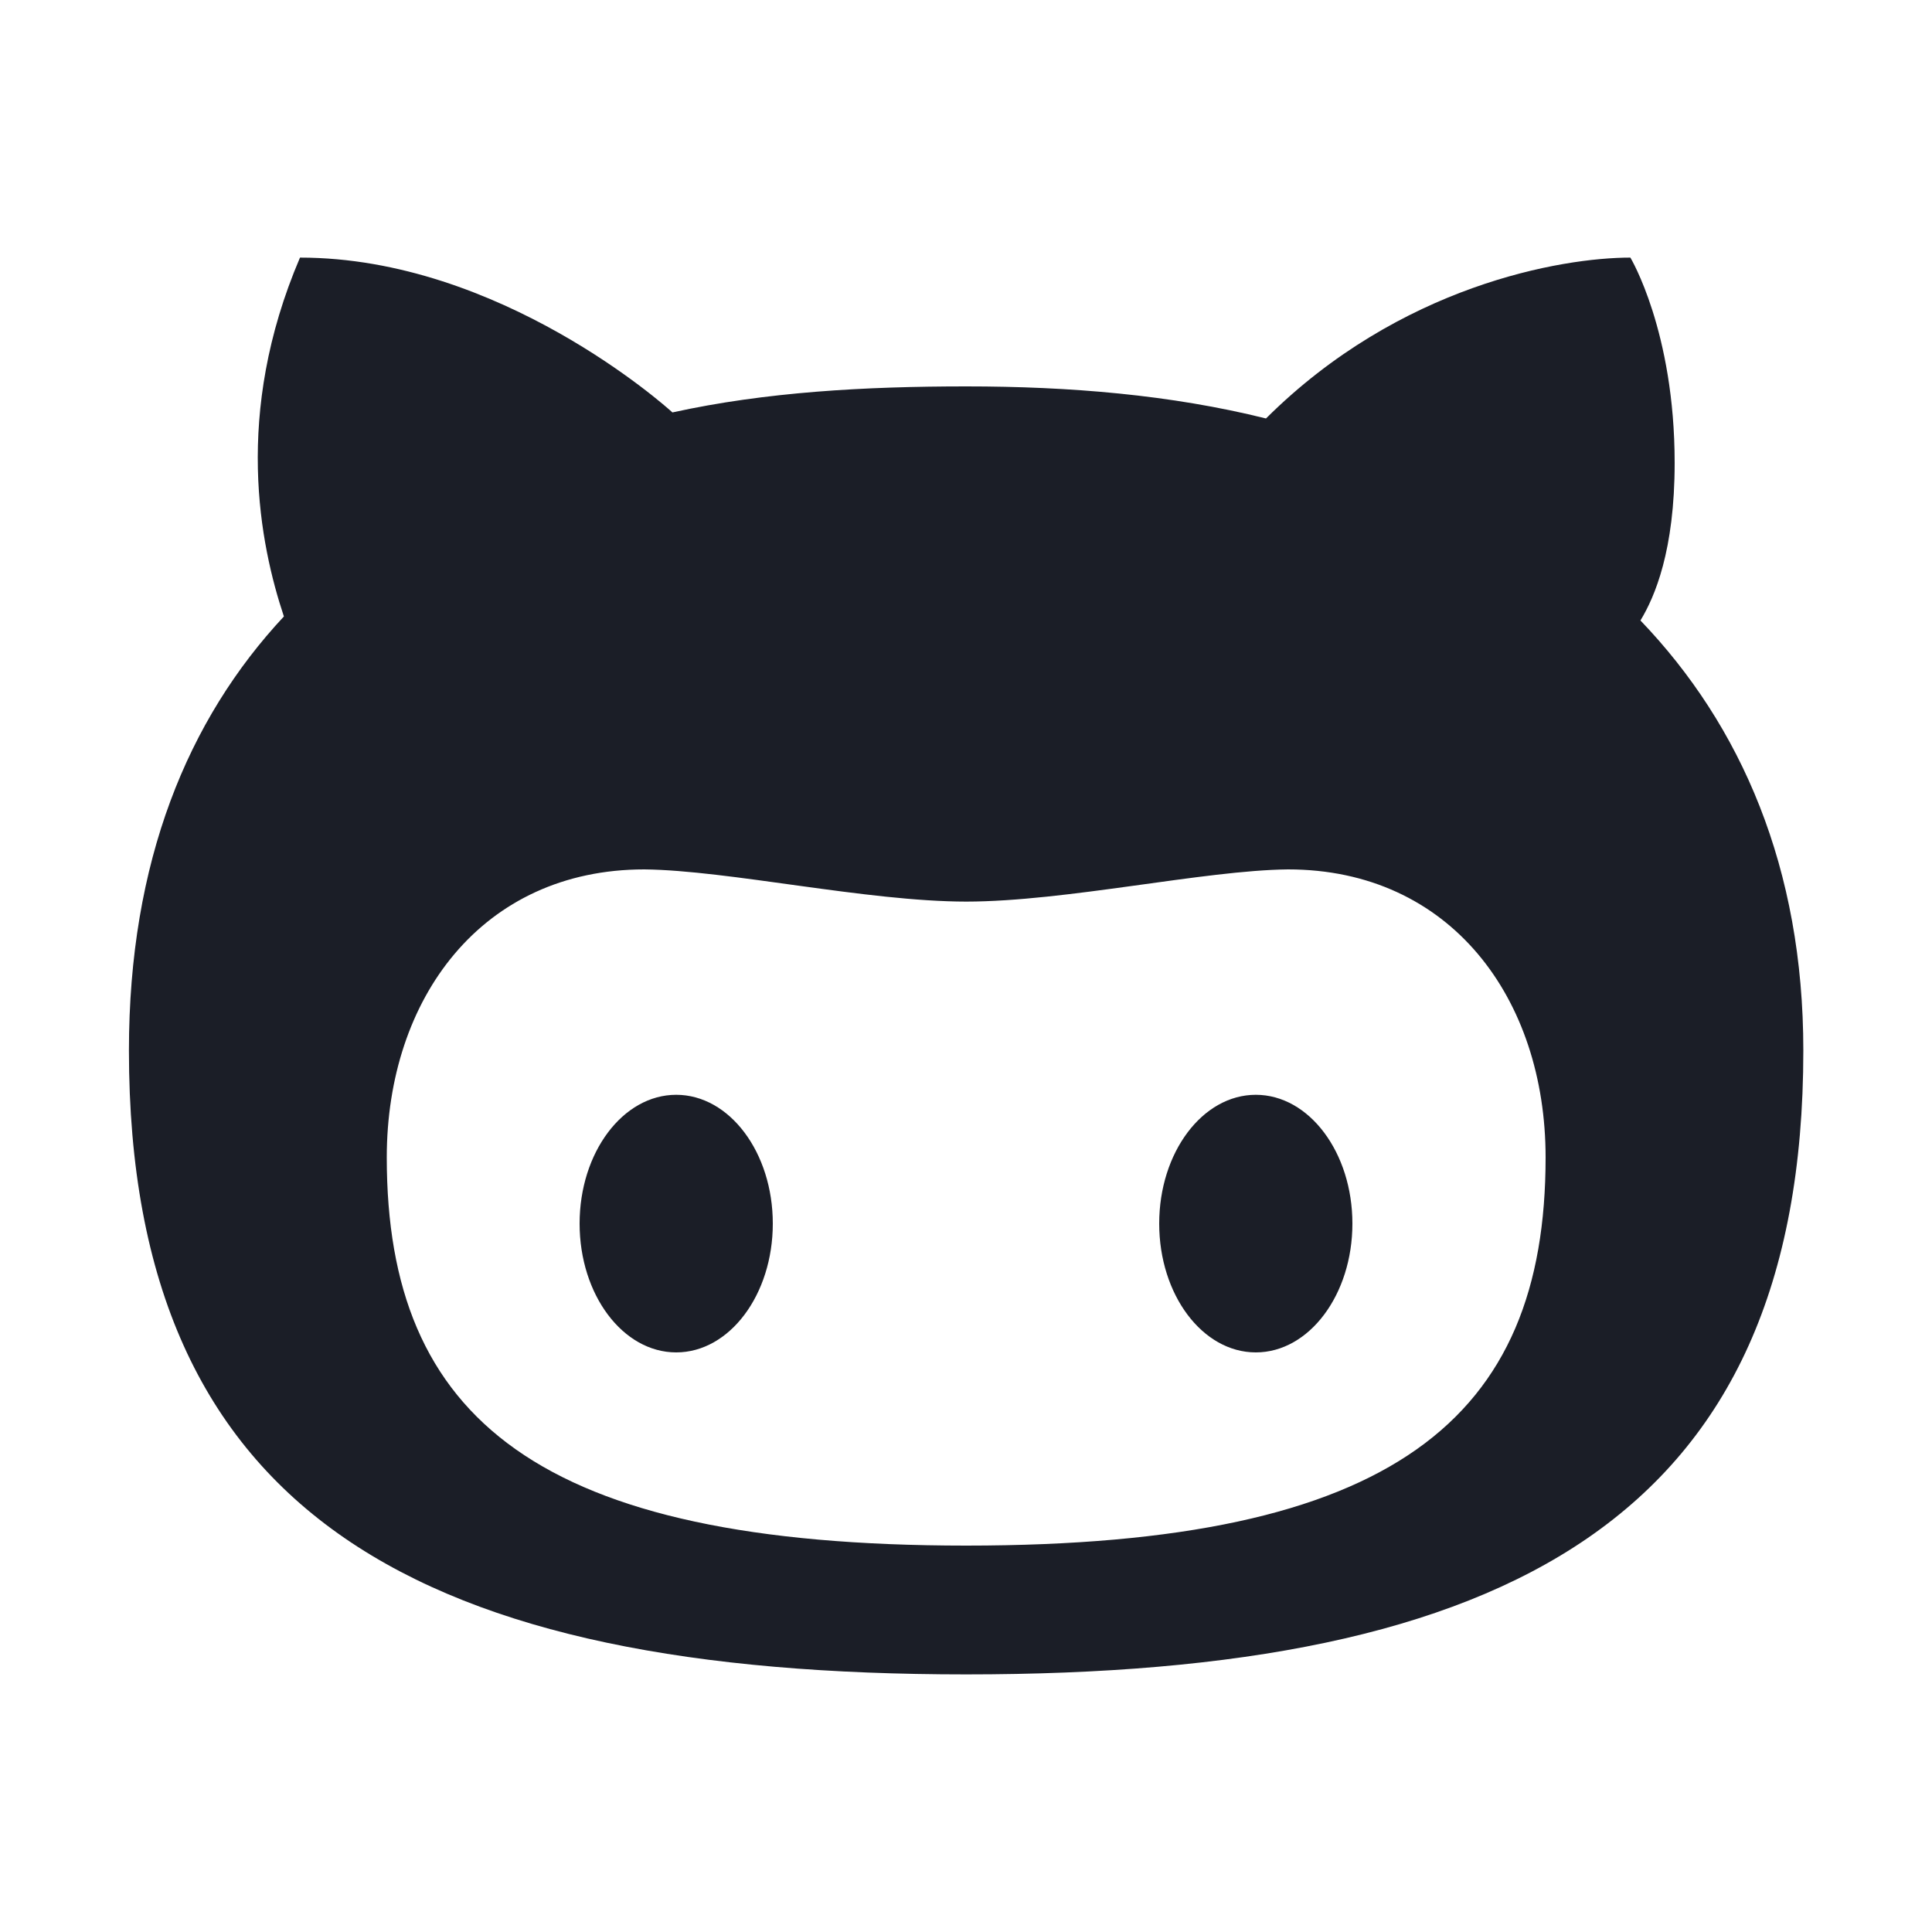 <?xml version="1.0" encoding="UTF-8"?>
<svg xmlns="http://www.w3.org/2000/svg" xmlns:xlink="http://www.w3.org/1999/xlink" viewBox="0 0 120 120" width="120px" height="120px">
<g id="surface4659031">
<path style=" stroke:none;fill-rule:nonzero;fill:rgb(10.588%,11.765%,15.294%);fill-opacity:1;" d="M 18.633 16 C 14.473 25.723 16.152 33.84 17.633 38.289 C 11.66 44.688 8.008 53.508 8.008 65.25 C 8.008 94.316 26.367 104 60.008 104 C 93.648 104 112.008 94.316 112.008 65.25 C 112.012 53.906 108.148 45.059 101.891 38.539 C 102.785 37.066 104.016 34.195 104.016 28.75 C 104.016 20.562 101.266 16 101.266 16 C 96.988 16 86.941 17.723 78.633 25.992 C 72.734 24.523 66.445 24 60.016 24 C 53.719 24 47.555 24.344 41.766 25.617 C 41.395 25.273 31.043 16 18.633 16 Z M 40.023 54 C 45.234 54.055 53.836 55.996 60.016 56 C 66.195 55.996 74.789 54.055 80 54 C 90.09 54 96 62.012 96 71.891 C 96 88.098 86.629 95.996 60.023 96 L 60 96 C 33.395 95.996 24.023 88.098 24.023 71.891 C 24.023 62.012 29.934 54 40.023 54 Z M 42 68 C 38.688 68 36 71.582 36 76 C 36 80.418 38.688 84 42 84 C 45.312 84 48 80.418 48 76 C 48 71.582 45.312 68 42 68 Z M 78 68 C 74.688 68 72 71.582 72 76 C 72 80.418 74.688 84 78 84 C 81.312 84 84 80.418 84 76 C 84 71.582 81.312 68 78 68 Z M 78 68 "/>
</g>
</svg>
